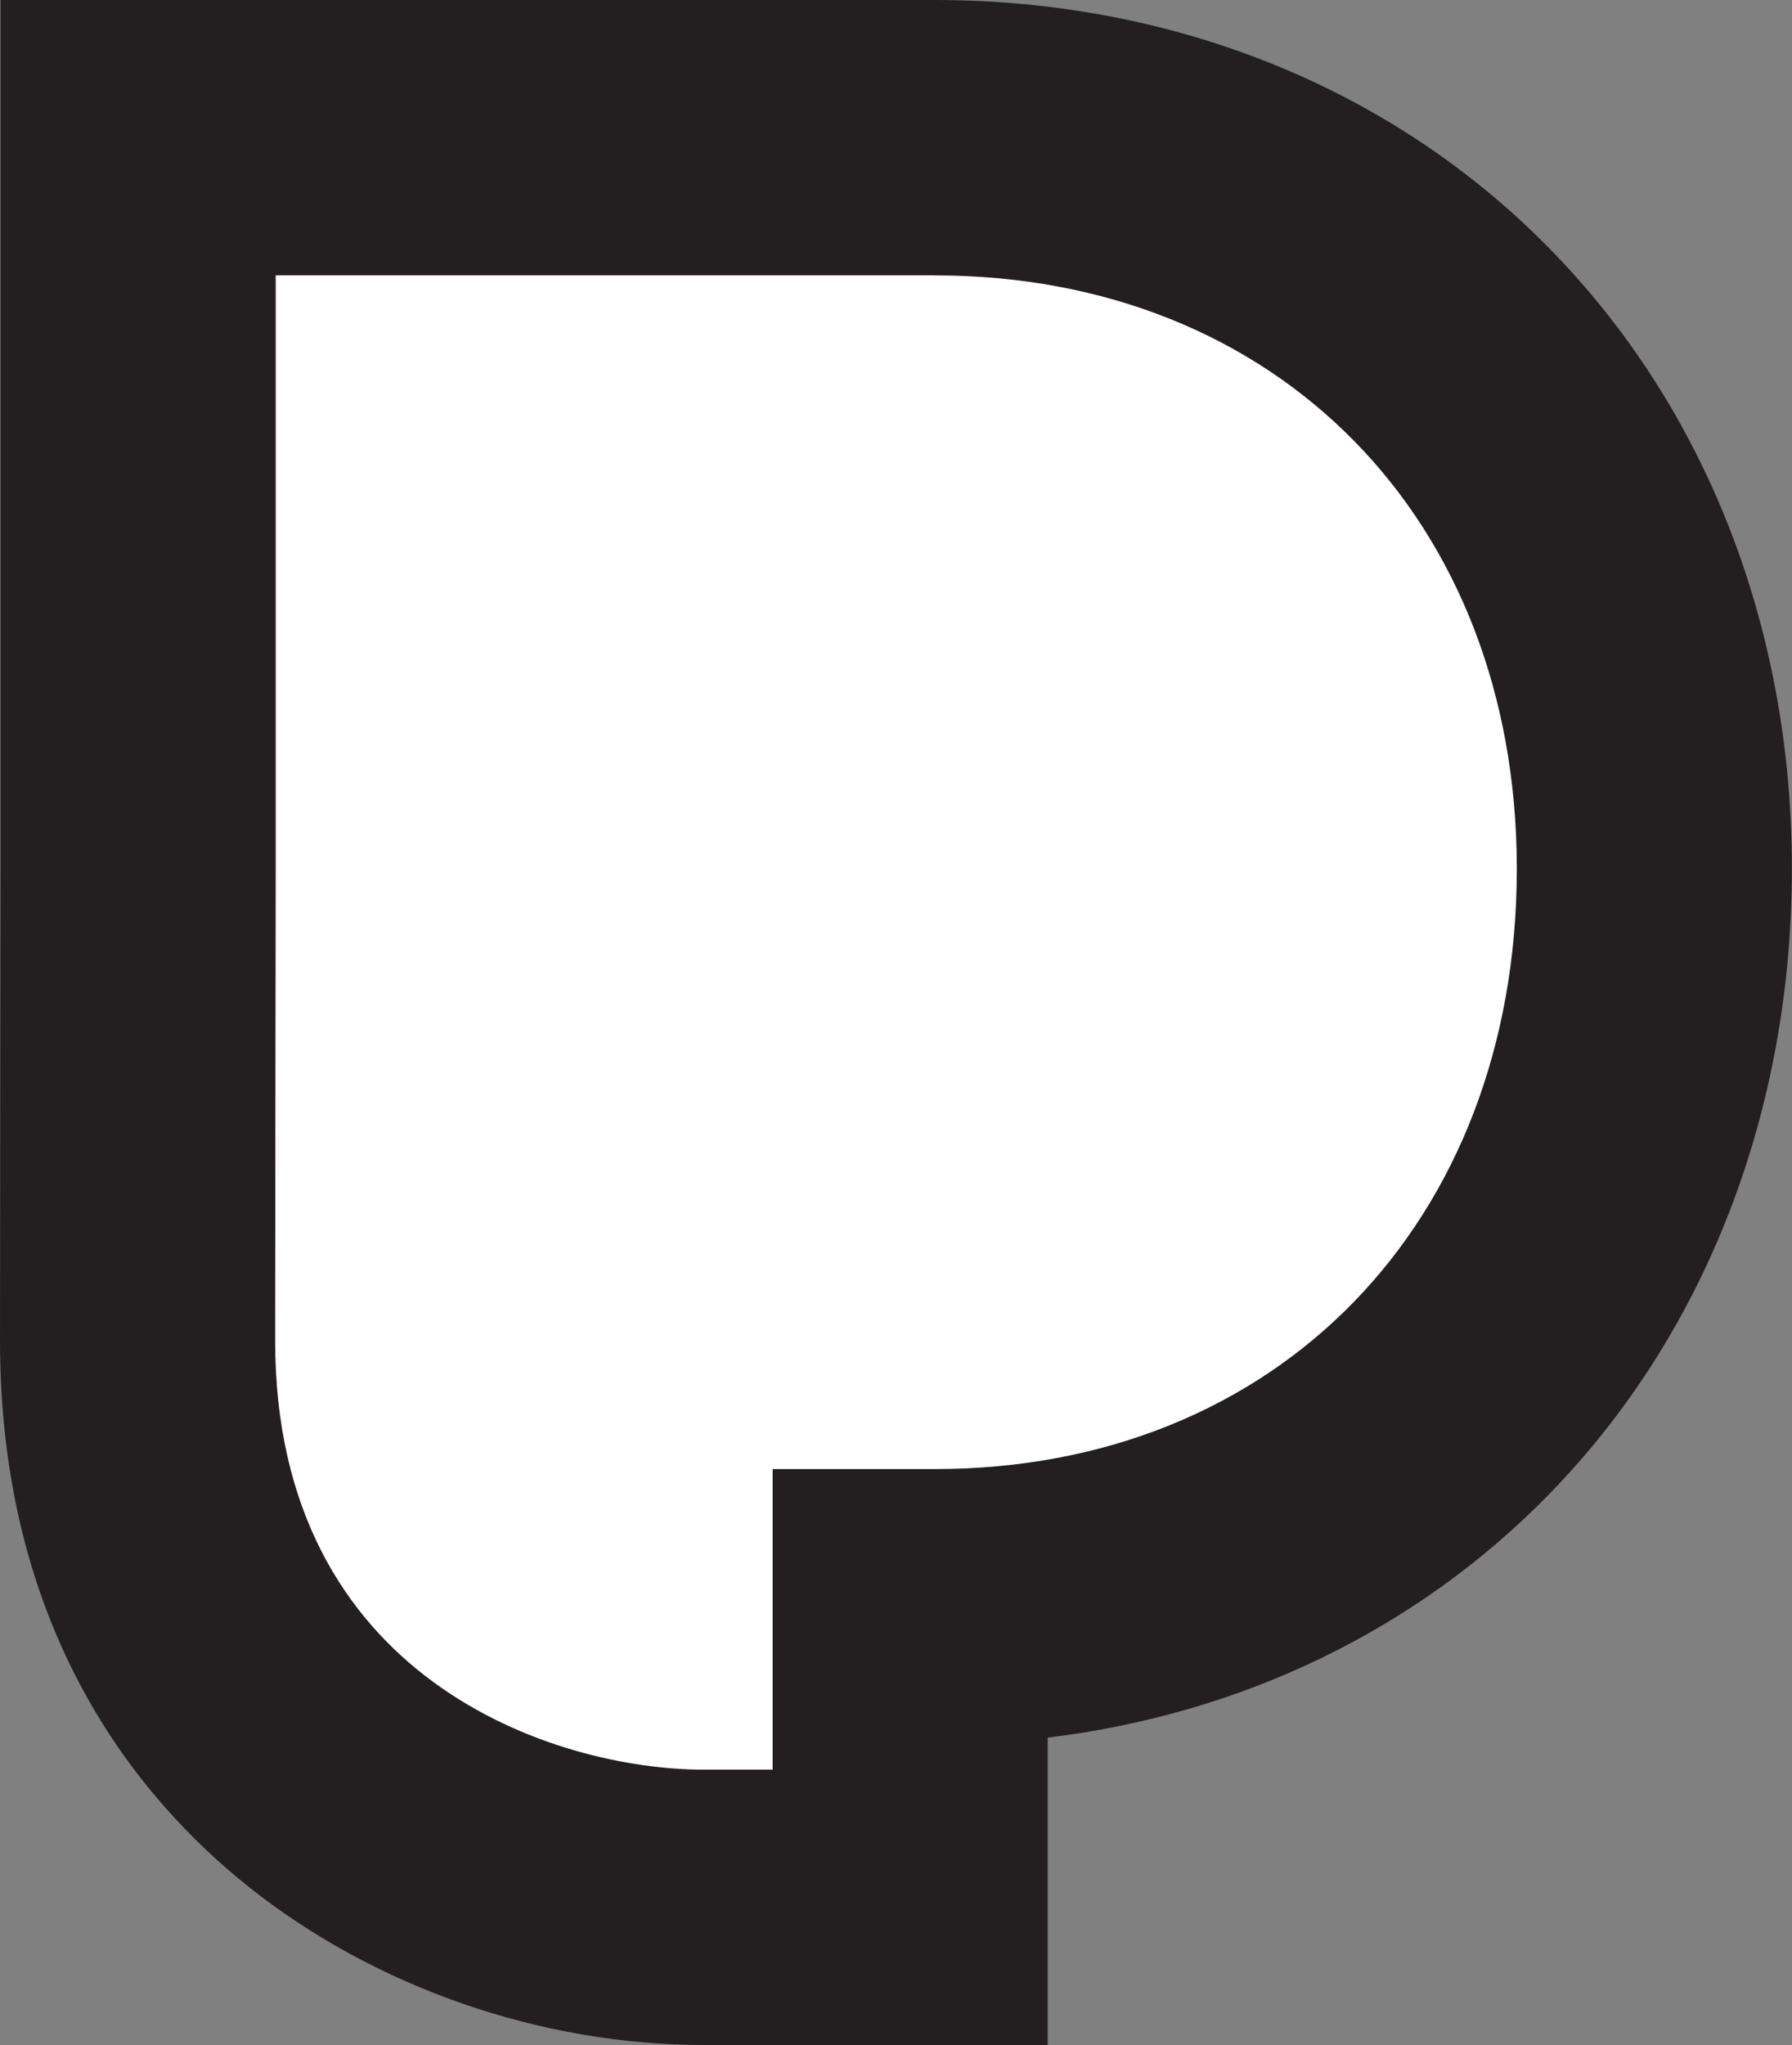 <svg id="svg2" xmlns="http://www.w3.org/2000/svg" viewBox="0 0 566.93 646.75"><rect x="0" y="0" width="566.93" height="646.75" fill="#808080" stroke="none"/><defs><style>.cls-1{fill:#231f20;}.cls-2{fill:#fff;}</style></defs><title>Pedro Magalhães logo arte final-094</title><g id="g10"><g id="g12"><path id="path14" class="cls-1" d="M325.32,709.62c-51.4,0-103.75-18.12-143.61-49.71-36.07-28.58-79.07-81.79-79.07-173,0-37.32.16-149.25.16-149.25V62.87H398.4c75.4,0,144.3,27.74,194,78.14,49.59,50.22,77,119.79,77.13,195.9v1.23c-.16,76.78-27.5,146.89-77,197.49-41.78,42.73-97.1,69.35-158.43,76.78v97.21H325.32" transform="translate(-102.64 -62.87)"/><path id="path16" class="cls-2" d="M398.4,149.93H189.87V337.8s-.18,111.84-.18,149.12c0,107.29,88.72,135.62,135.62,135.62h21.77V527.48H398.4c108.19,0,183.87-77.82,184.11-189.34v-1c-.24-110.22-75.92-187.17-184.11-187.17" transform="translate(-102.64 -62.87)"/></g></g></svg>

